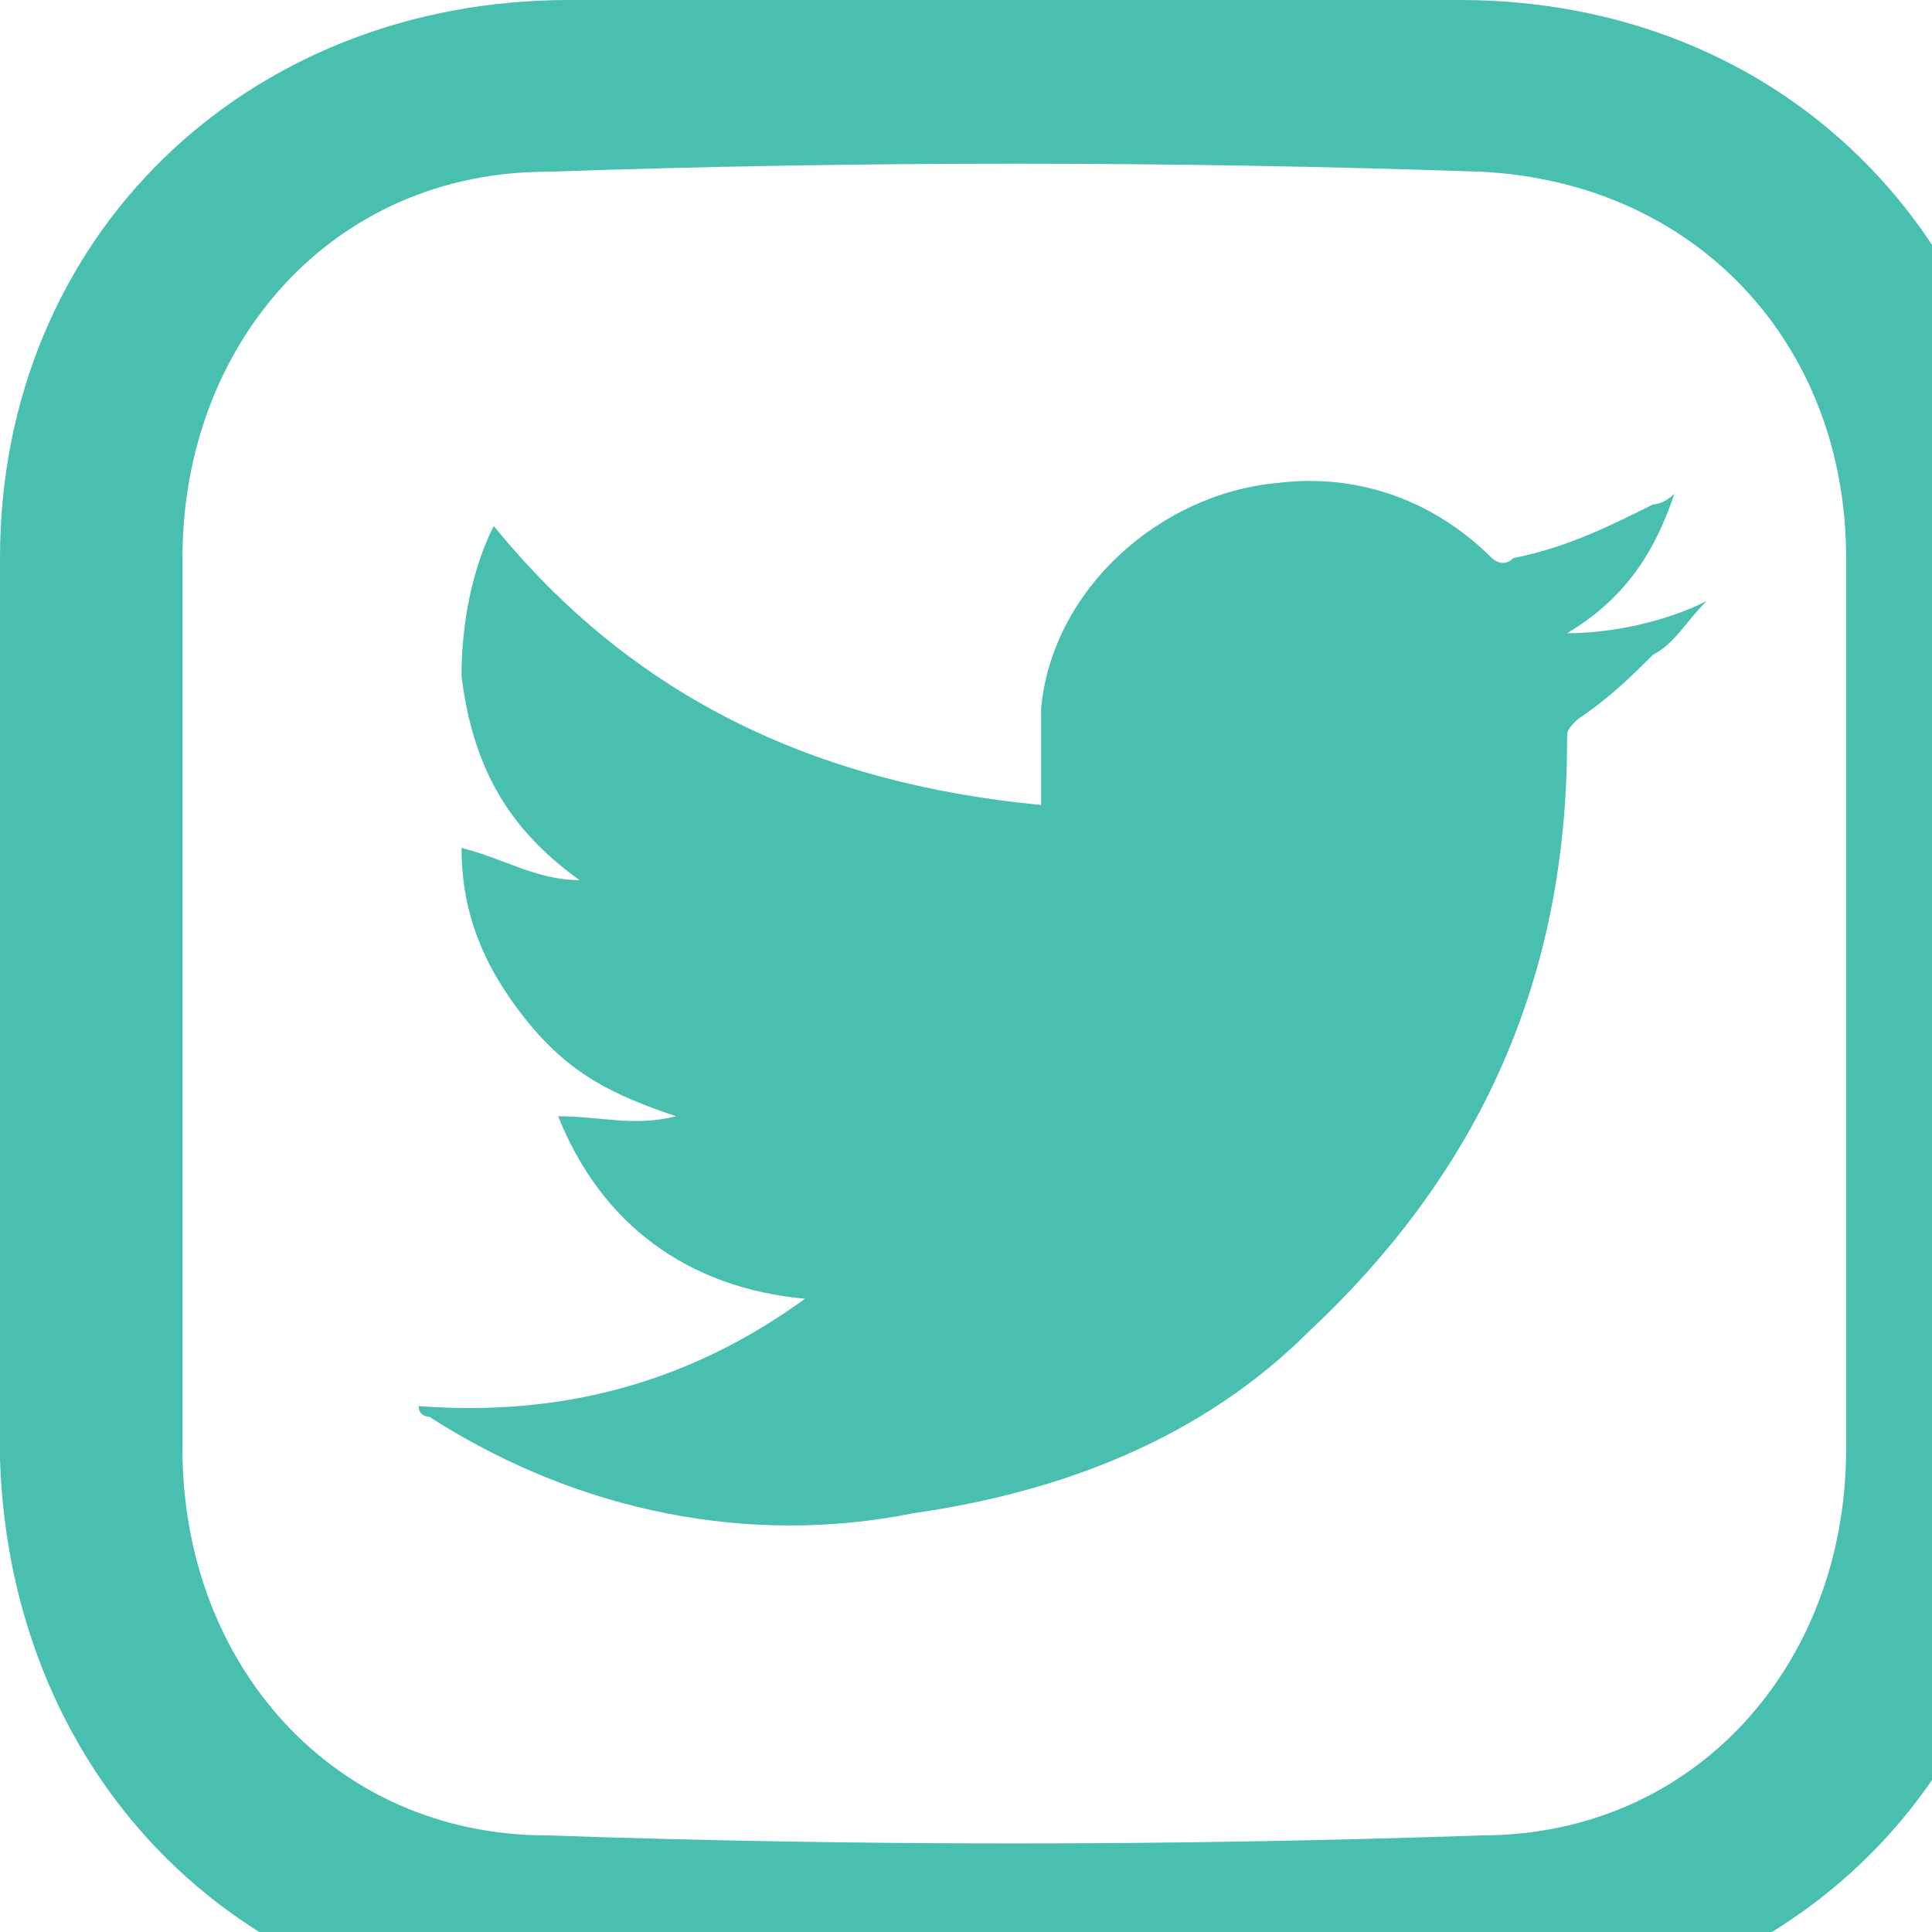 <svg width="18px" viewBox="0 0 18 18" preserveAspectRatio="xMidYMid meet">
<g>
	<path fill="#49BFB0" d="M9.5,0c1.4,0,2.8,0,4.1,0c3,0,5.2,2.2,5.3,5.2c0,2.8,0,5.6,0,8.4c0,3-2.3,5.2-5.3,5.2c-2.8,0-5.6,0-8.3,0
		c-3,0-5.2-2.2-5.3-5.2C0,10.8,0,8,0,5.2c0-3,2.3-5.2,5.3-5.2C6.7,0,8.1,0,9.5,0 M1.7,9.4c0,1.4,0,2.8,0,4.1c0,2,1.4,3.6,3.4,3.6
		c2.9,0.1,5.8,0.1,8.7,0c2,0,3.4-1.6,3.4-3.6c0-2.8,0-5.5,0-8.3c0-2-1.4-3.5-3.4-3.6c-2.9-0.1-5.8-0.1-8.7,0c-2,0-3.4,1.6-3.4,3.6
		C1.7,6.6,1.7,8,1.7,9.4"/>
	<path fill="#49BFB0" d="M15.9,5.6c-0.2,0.2-0.3,0.4-0.5,0.5c-0.2,0.2-0.4,0.4-0.7,0.6c-0.1,0.1-0.1,0.1-0.1,0.2
		c0,2.2-0.8,4-2.4,5.5c-1,1-2.3,1.5-3.7,1.7C7,14.4,5.4,14.1,4,13.2c0,0-0.1,0-0.1-0.1c0,0,0,0,0,0c1.3,0.1,2.5-0.2,3.6-1
		c-1.1-0.1-1.9-0.7-2.3-1.7c0.4,0,0.7,0.1,1.1,0c-0.6-0.2-1-0.4-1.4-0.9C4.5,9,4.3,8.5,4.3,7.9C4.7,8,5,8.2,5.4,8.2
		c-0.7-0.5-1-1.1-1.1-1.9c0-0.5,0.1-1,0.3-1.4c1.3,1.6,3,2.4,5.1,2.6c0-0.3,0-0.6,0-0.9c0.1-1.1,1.1-2,2.2-2.1
		c0.8-0.1,1.5,0.2,2,0.7c0,0,0.1,0.1,0.2,0c0.5-0.1,0.9-0.3,1.3-0.5c0,0,0.1,0,0.2-0.1c-0.2,0.6-0.5,1-1,1.3
		C15,5.9,15.5,5.8,15.9,5.6C15.9,5.6,15.9,5.6,15.9,5.6"/>
</g>
</svg>
